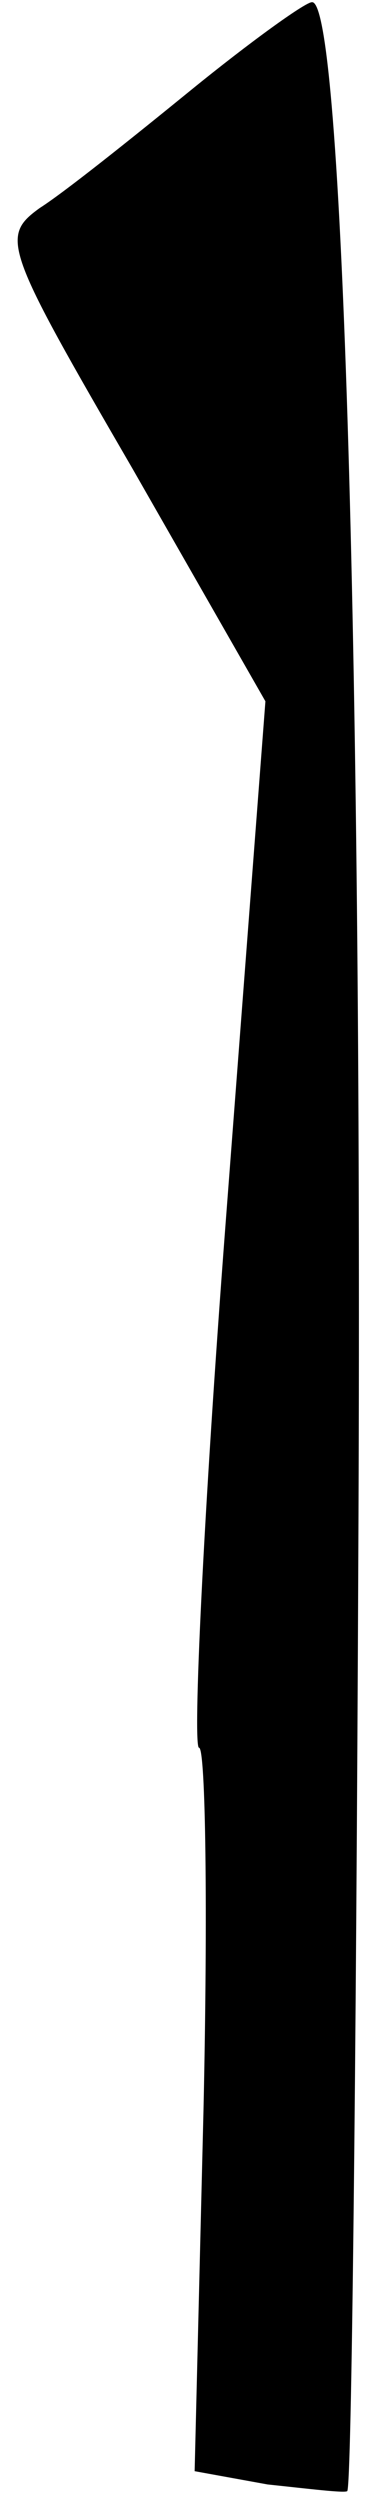 <?xml version="1.0" standalone="no"?>
<!DOCTYPE svg PUBLIC "-//W3C//DTD SVG 20010904//EN"
 "http://www.w3.org/TR/2001/REC-SVG-20010904/DTD/svg10.dtd">
<svg version="1.0" xmlns="http://www.w3.org/2000/svg"
 width="17pt" height="113pt" viewBox="0 0 17 113"
 preserveAspectRatio="xMidYMid meet">
<g transform="translate(0,113) scale(0.1,-0.1)"
fill="#000000" stroke="none">
<path fill="#000000" stroke="none" d="M86 1089 c-27 -22 -57 -46 -68 -53 -18
-13 -16 -18 42 -118 l60 -105 -18 -236 c-10 -131 -15 -237 -12 -237 3 0 4 -74
2 -164 l-4 -163 33 -6 c19 -2 35 -4 36 -3 2 2 4 191 5 422 2 400 -7 705 -21
703 -3 0 -28 -18 -55 -40z"/>
</g>
</svg>

